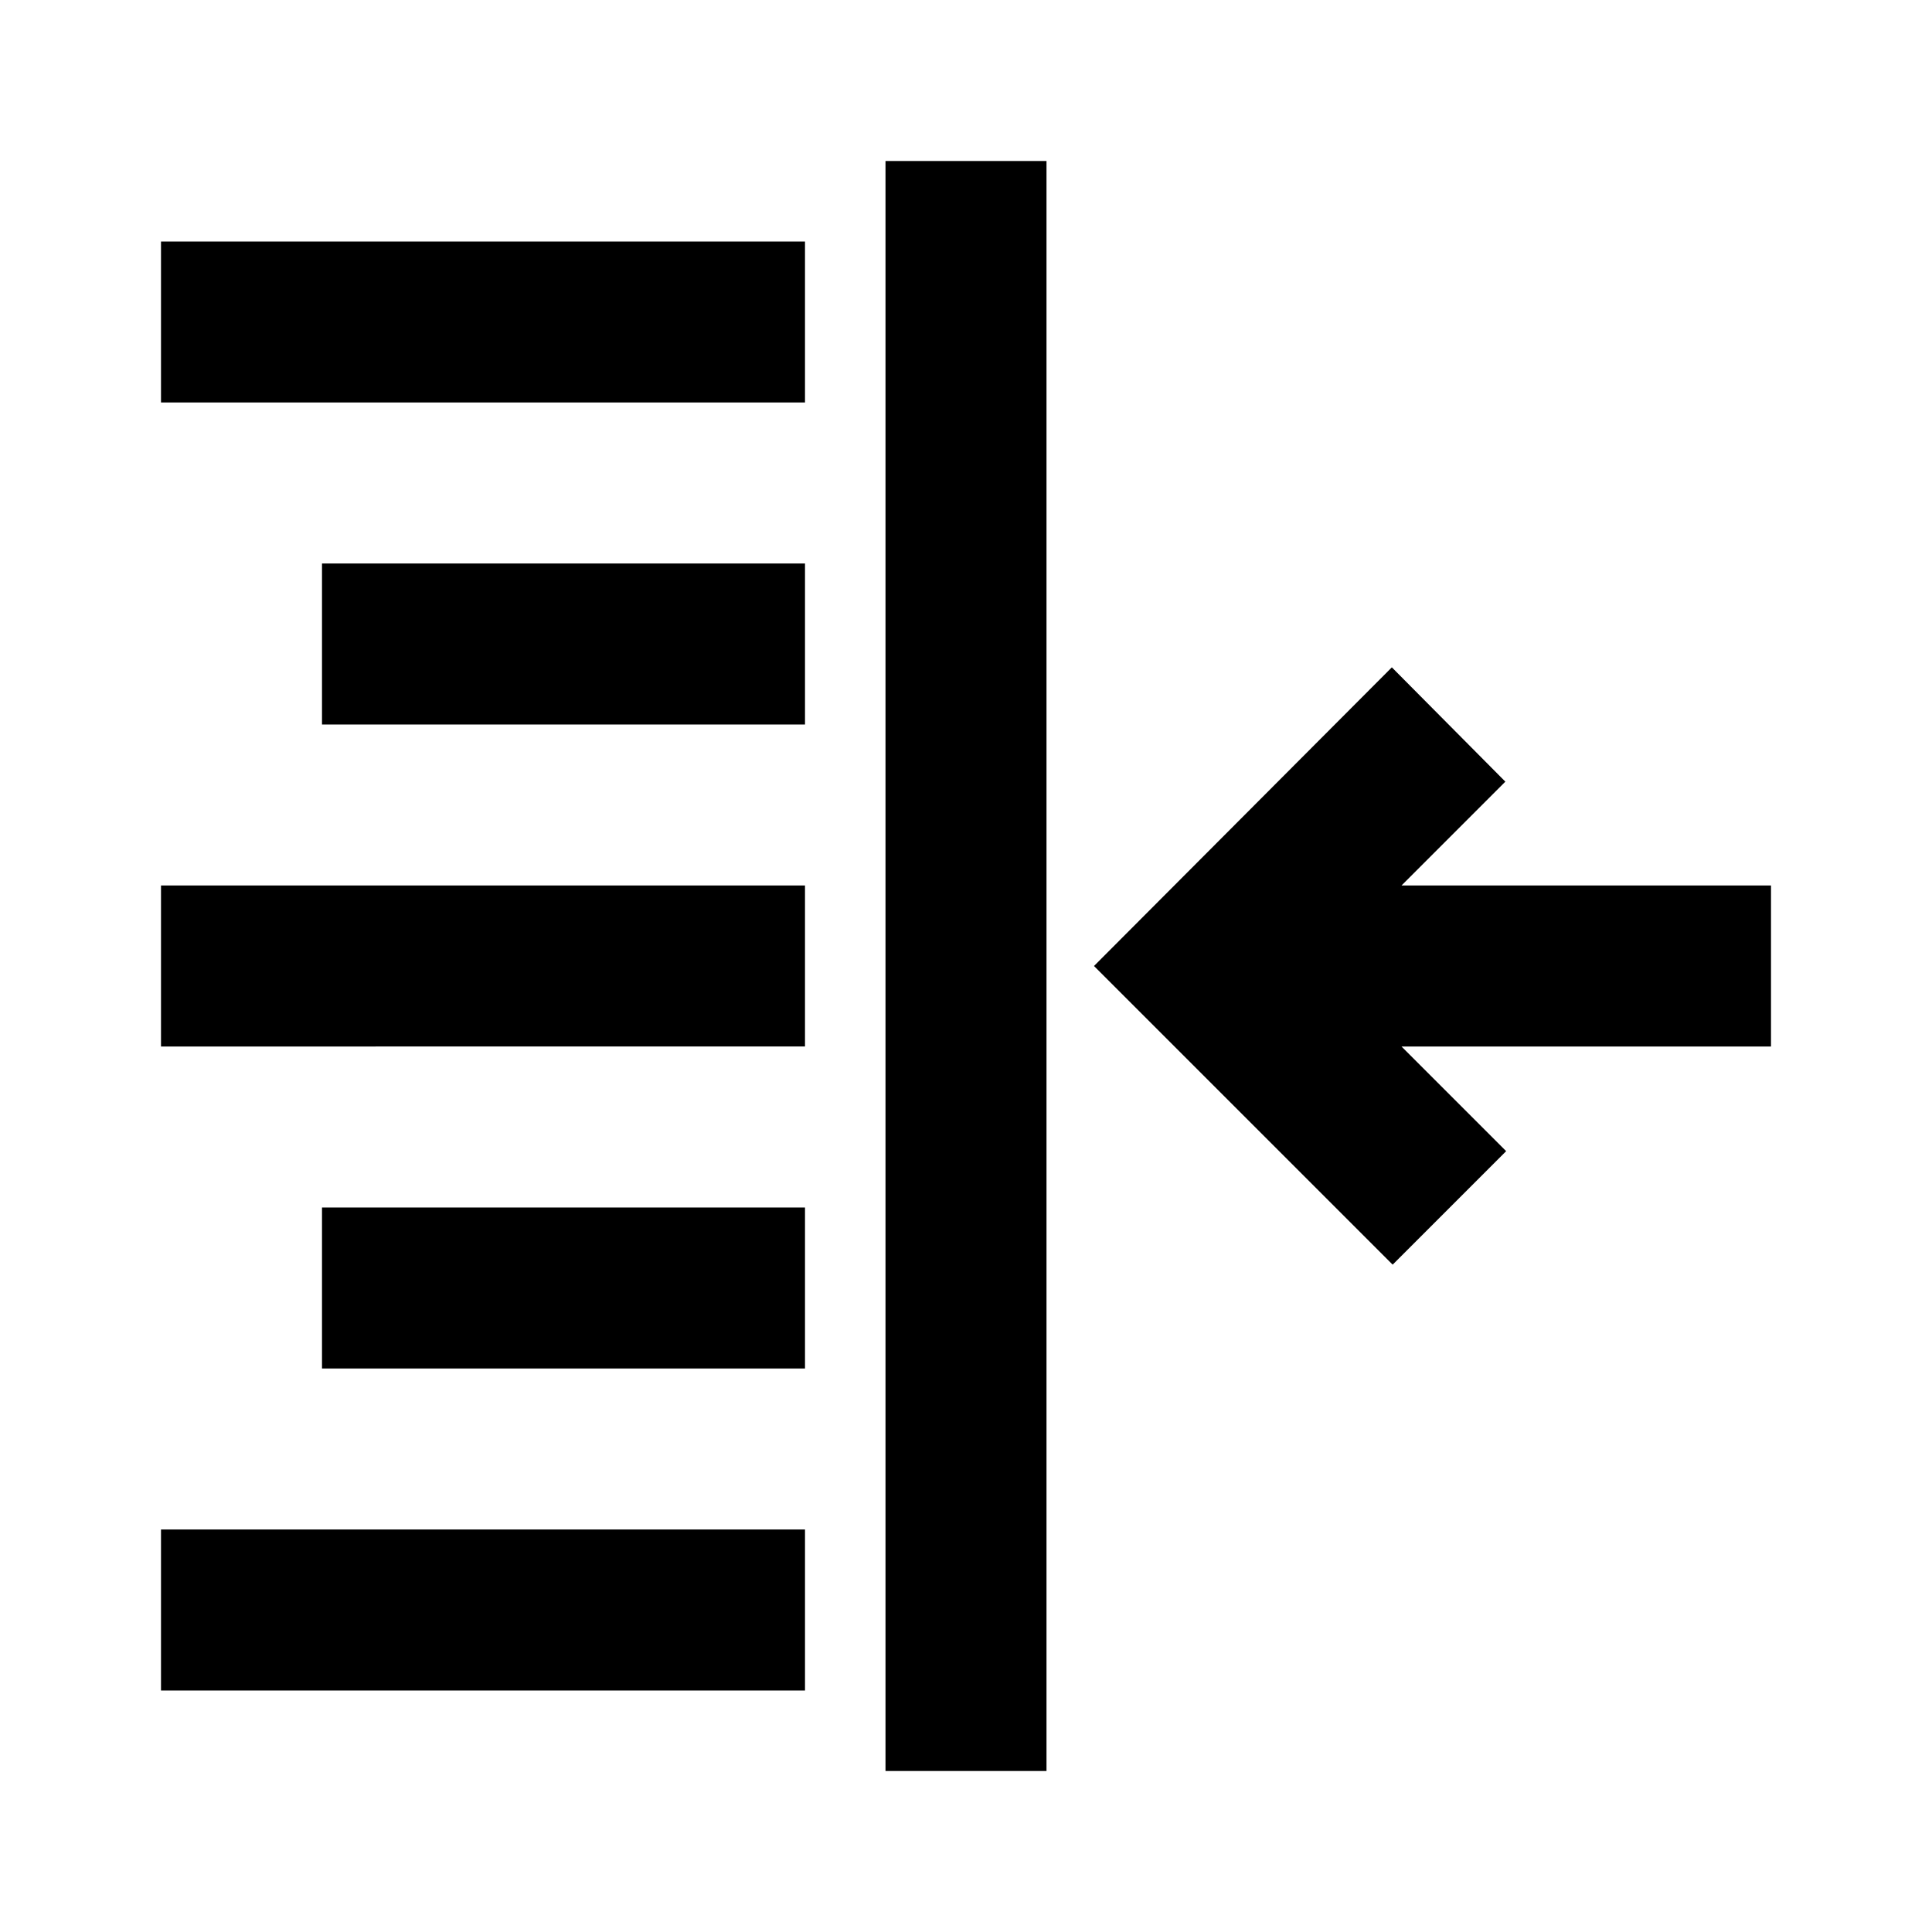 <svg xmlns="http://www.w3.org/2000/svg" viewBox="0 0 24 24"><title>_</title><path d="M22,11H17.41l1.29-1.29L17.29,8.29,13.59,12l3.71,3.71,1.41-1.41L17.41,13H22V11Z"/><path d="M11,2h2V22H11V2Z"/><path d="M2,3h8V5H2V3Z"/><path d="M4,7h6V9H4V7Z"/><path d="M2,11h8v2H2V11Z"/><path d="M4,15h6v2H4V15Z"/><path d="M2,19h8v2H2V19Z"/></svg>